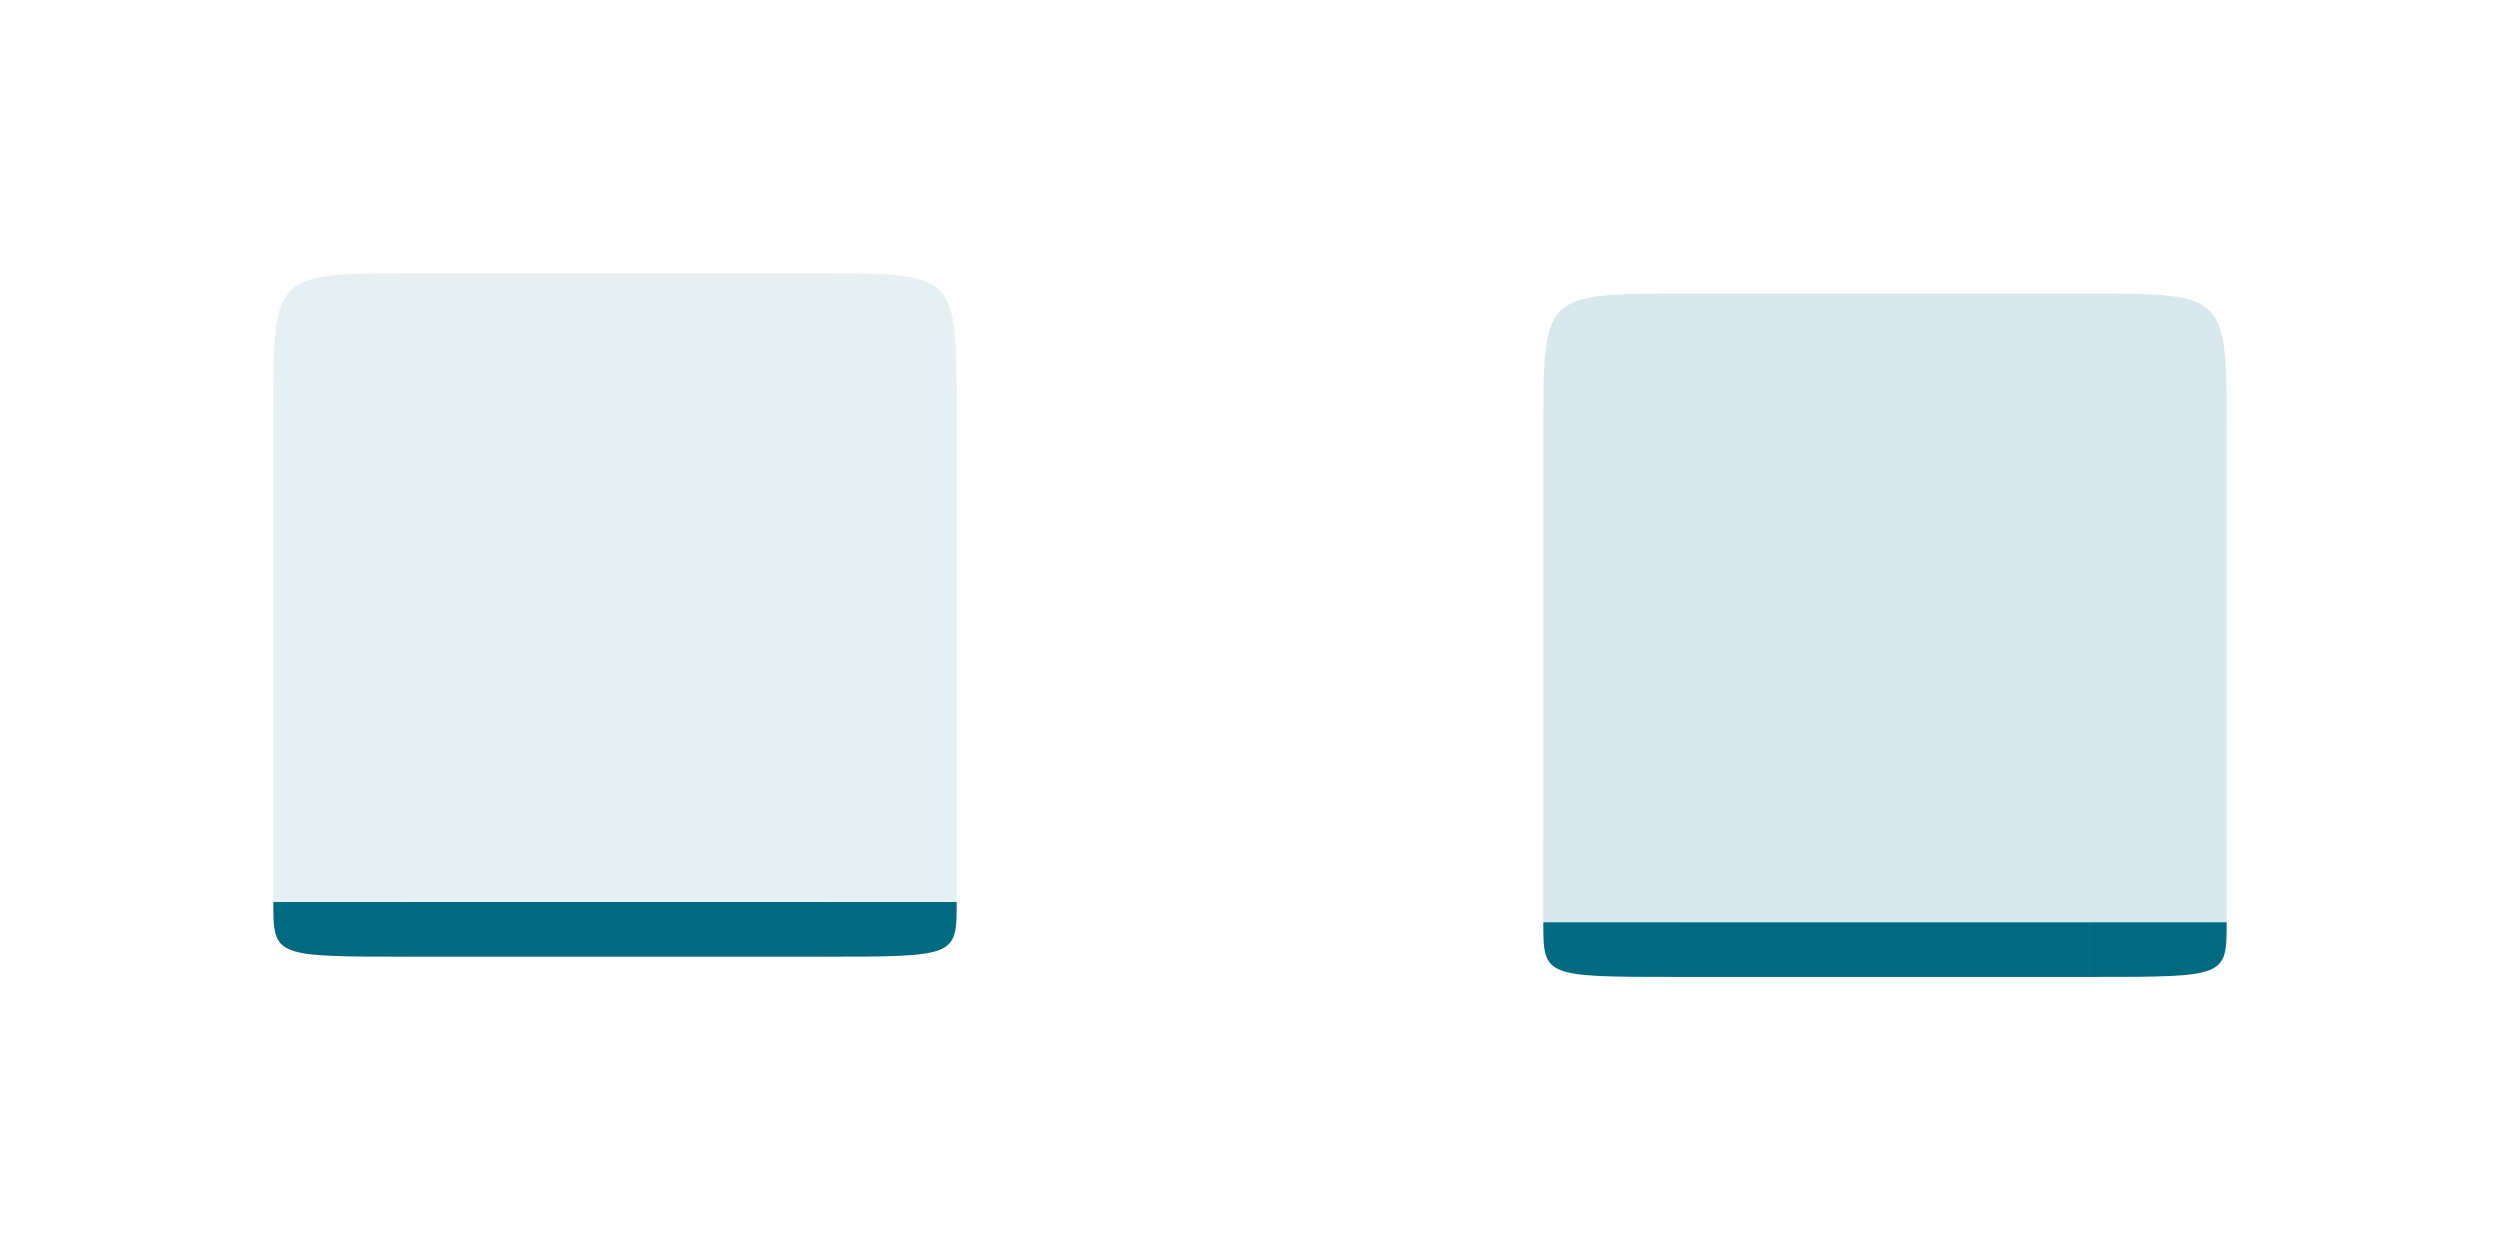 <?xml version="1.0" encoding="UTF-8" standalone="no"?>
<!-- Created with Inkscape (http://www.inkscape.org/) -->

<svg
   xmlns:osb="http://www.openswatchbook.org/uri/2009/osb"
   xmlns:dc="http://purl.org/dc/elements/1.1/"
   xmlns:cc="http://creativecommons.org/ns#"
   xmlns:rdf="http://www.w3.org/1999/02/22-rdf-syntax-ns#"
   xmlns:svg="http://www.w3.org/2000/svg"
   xmlns="http://www.w3.org/2000/svg"
   xmlns:xlink="http://www.w3.org/1999/xlink"
   xmlns:sodipodi="http://sodipodi.sourceforge.net/DTD/sodipodi-0.dtd"
   xmlns:inkscape="http://www.inkscape.org/namespaces/inkscape"
   viewBox="0 0 91.461 45.741"
   sodipodi:docname="tabbar.svg"
   inkscape:version="0.92.3 (2405546, 2018-03-11)"
   width="91.461"
   height="45.741"
   version="1.1"
   id="svg2">
  <sodipodi:namedview
     inkscape:window-maximized="1"
     inkscape:window-y="0"
     inkscape:window-x="0"
     fit-margin-bottom="10"
     fit-margin-right="10"
     fit-margin-left="10"
     fit-margin-top="10"
     inkscape:current-layer="svg2"
     inkscape:cy="21.485345"
     inkscape:cx="71.702788"
     inkscape:zoom="24.125"
     showgrid="false"
     id="namedview99"
     inkscape:document-units="px"
     inkscape:window-height="982"
     inkscape:window-width="1280"
     inkscape:pageshadow="2"
     inkscape:pageopacity="0"
     guidetolerance="10"
     gridtolerance="10"
     objecttolerance="10"
     borderopacity="1"
     bordercolor="#666666"
     pagecolor="#353535"
     inkscape:pagecheckerboard="true"
     inkscape:showpageshadow="false"
     inkscape:measure-start="9.75,-27.5"
     inkscape:measure-end="4.25,-15.375" />
  <defs
     id="defs4">
    <linearGradient
       osb:paint="solid"
       id="hilight">
      <stop
         id="stop5764"
         offset="0"
         style="stop-color:#b8b1b1;stop-opacity:1;;opacity:1" />
    </linearGradient>
    <linearGradient
       osb:paint="solid"
       id="activetab-4">
      <stop
         id="stop5758"
         offset="0"
         style="stop-color:#ffffff;stop-opacity:0.09;;opacity:1" />
    </linearGradient>
    <style
       type="text/css"
       id="current-color-scheme">
      .ColorScheme-Text {
        color:#31363b;
      }
      .ColorScheme-Background{
        color:#eff0f1;
      }
      .ColorScheme-ViewText {
        color:#31363b;
      }
      .ColorScheme-ViewBackground{
        color:#fcfcfc;
      }
      .ColorScheme-ViewHover {
        color:#3daee9;
      }
      .ColorScheme-ViewFocus{
        color:#3daee9;
      }
      .ColorScheme-ButtonText {
        color:#31363b;
      }
      .ColorScheme-ButtonBackground{
        color:#eff0f1;
      }
      .ColorScheme-ButtonHover {
        color:#3daee9;
      }
      .ColorScheme-ButtonFocus{
        color:#3daee9;
      }</style>
    <linearGradient
       gradientTransform="translate(-28,66)"
       gradientUnits="userSpaceOnUse"
       y2="-88.5"
       x2="43"
       y1="-88.5"
       x1="38"
       id="linearGradient5768"
       xlink:href="#activetab-4"
       inkscape:collect="always" />
    <linearGradient
       gradientTransform="matrix(1,0,0,-1,-28,-64)"
       gradientUnits="userSpaceOnUse"
       y2="-76.5"
       x2="43"
       y1="-76.5"
       x1="38"
       id="linearGradient5774"
       xlink:href="#activetab-4"
       inkscape:collect="always" />
    <linearGradient
       gradientTransform="translate(-28,64)"
       gradientUnits="userSpaceOnUse"
       y2="-76.5"
       x2="58"
       y1="-76.5"
       x1="43"
       id="linearGradient5780"
       xlink:href="#activetab-4"
       inkscape:collect="always" />
    <linearGradient
       gradientTransform="matrix(1,0,0,-1,-28,-64)"
       gradientUnits="userSpaceOnUse"
       y2="-76.5"
       x2="63"
       y1="-76.5"
       x1="58"
       id="linearGradient5786"
       xlink:href="#activetab-4"
       inkscape:collect="always" />
    <linearGradient
       gradientTransform="translate(-28,66)"
       gradientUnits="userSpaceOnUse"
       y2="-88.5"
       x2="63"
       y1="-88.5"
       x1="58"
       id="linearGradient5792"
       xlink:href="#activetab-4"
       inkscape:collect="always" />
    <linearGradient
       gradientTransform="translate(-28,66)"
       gradientUnits="userSpaceOnUse"
       y2="-88.5"
       x2="58"
       y1="-88.5"
       x1="43"
       id="linearGradient5804"
       xlink:href="#activetab-4"
       inkscape:collect="always" />
    <linearGradient
       gradientTransform="translate(-30.122,-65.059)"
       y2="104.806"
       x2="58.612"
       y1="104.806"
       x1="43.612"
       gradientUnits="userSpaceOnUse"
       id="linearGradient5938"
       xlink:href="#activetab-4"
       inkscape:collect="always" />
    <linearGradient
       gradientTransform="matrix(1,0,0,2,-30.122,-172.365)"
       y2="104.806"
       x2="58.612"
       y1="104.806"
       x1="43.612"
       gradientUnits="userSpaceOnUse"
       id="linearGradient5940"
       xlink:href="#hilight"
       inkscape:collect="always" />
    <linearGradient
       gradientTransform="translate(-16)"
       gradientUnits="userSpaceOnUse"
       y2="-23.241"
       x2="92.461"
       y1="-23.241"
       x1="77.461"
       id="linearGradient5566"
       xlink:href="#activetab-4"
       inkscape:collect="always" />
    <linearGradient
       gradientTransform="translate(-16)"
       gradientUnits="userSpaceOnUse"
       y2="-23.241"
       x2="97.461"
       y1="-23.241"
       x1="92.461"
       id="linearGradient5568"
       xlink:href="#activetab-4"
       inkscape:collect="always" />
    <linearGradient
       gradientTransform="translate(-16)"
       gradientUnits="userSpaceOnUse"
       y2="-23.241"
       x2="77.461"
       y1="-23.241"
       x1="72.461"
       id="linearGradient5570"
       xlink:href="#activetab-4"
       inkscape:collect="always" />
    <linearGradient
       gradientTransform="translate(-16)"
       gradientUnits="userSpaceOnUse"
       y2="-13.241"
       x2="92.461"
       y1="-13.241"
       x1="77.461"
       id="linearGradient5572"
       xlink:href="#activetab-4"
       inkscape:collect="always" />
    <linearGradient
       gradientTransform="matrix(1,0,0,-1,-16,0)"
       gradientUnits="userSpaceOnUse"
       y2="-13.241"
       x2="97.461"
       y1="-13.241"
       x1="92.461"
       id="linearGradient5574"
       xlink:href="#activetab-4"
       inkscape:collect="always" />
    <linearGradient
       gradientTransform="matrix(1,0,0,-1,-16,0)"
       gradientUnits="userSpaceOnUse"
       y2="-13.241"
       x2="77.461"
       y1="-13.241"
       x1="72.461"
       id="linearGradient5576"
       xlink:href="#activetab-4"
       inkscape:collect="always" />
    <linearGradient
       y2="104.806"
       x2="58.612"
       y1="104.806"
       x1="43.612"
       gradientTransform="matrix(0.333,0,0,0.6,18.831,-30.826)"
       gradientUnits="userSpaceOnUse"
       id="linearGradient2051"
       xlink:href="#activetab-4"
       inkscape:collect="always" />
    <linearGradient
       y2="104.806"
       x2="58.612"
       y1="104.806"
       x1="43.612"
       gradientTransform="matrix(1,0,0,2,-30.122,-172.365)"
       gradientUnits="userSpaceOnUse"
       id="linearGradient2053"
       xlink:href="#hilight"
       inkscape:collect="always" />
    <linearGradient
       y2="104.806"
       x2="58.612"
       y1="104.806"
       x1="43.612"
       gradientTransform="matrix(1,0,0,2,-30.122,-172.365)"
       gradientUnits="userSpaceOnUse"
       id="linearGradient2063"
       xlink:href="#hilight"
       inkscape:collect="always" />
    <linearGradient
       y2="104.806"
       x2="58.612"
       y1="104.806"
       x1="43.612"
       gradientTransform="translate(-30.122,-65.059)"
       gradientUnits="userSpaceOnUse"
       id="linearGradient2083"
       xlink:href="#activetab-4"
       inkscape:collect="always" />
    <linearGradient
       y2="104.806"
       x2="58.612"
       y1="104.806"
       x1="43.612"
       gradientTransform="matrix(1,0,0,2,-30.122,-172.365)"
       gradientUnits="userSpaceOnUse"
       id="linearGradient2085"
       xlink:href="#hilight"
       inkscape:collect="always" />
    <linearGradient
       y2="104.806"
       x2="58.612"
       y1="104.806"
       x1="43.612"
       gradientTransform="matrix(1,0,0,2,-30.122,-172.365)"
       gradientUnits="userSpaceOnUse"
       id="linearGradient2089"
       xlink:href="#hilight"
       inkscape:collect="always" />
    <linearGradient
       y2="104.806"
       x2="58.612"
       y1="104.806"
       x1="43.612"
       gradientTransform="matrix(1,0,0,2,-30.122,-172.365)"
       gradientUnits="userSpaceOnUse"
       id="linearGradient2093"
       xlink:href="#hilight"
       inkscape:collect="always" />
    <linearGradient
       y2="-13.241"
       x2="77.461"
       y1="-13.241"
       x1="72.461"
       gradientTransform="matrix(1,0,0,-1,-62.461,-0.741)"
       gradientUnits="userSpaceOnUse"
       id="linearGradient872"
       xlink:href="#activetab-4"
       inkscape:collect="always" />
    <linearGradient
       y2="104.806"
       x2="58.612"
       y1="104.806"
       x1="43.612"
       gradientTransform="matrix(0.333,0,0,0.6,18.831,-30.826)"
       gradientUnits="userSpaceOnUse"
       id="linearGradient887"
       xlink:href="#activetab-4"
       inkscape:collect="always" />
    <linearGradient
       y2="104.806"
       x2="58.612"
       y1="104.806"
       x1="43.612"
       gradientTransform="matrix(0.333,0,0,0.6,18.831,-30.826)"
       gradientUnits="userSpaceOnUse"
       id="linearGradient880"
       xlink:href="#activetab-4"
       inkscape:collect="always" />
    <linearGradient
       y2="104.806"
       x2="58.612"
       y1="104.806"
       x1="43.612"
       gradientTransform="matrix(0.333,0,0,0.6,18.831,-30.826)"
       gradientUnits="userSpaceOnUse"
       id="linearGradient888"
       xlink:href="#activetab-4"
       inkscape:collect="always" />
    <linearGradient
       gradientTransform="translate(-16)"
       gradientUnits="userSpaceOnUse"
       y2="-13.241"
       x2="92.461"
       y1="-13.241"
       x1="77.461"
       id="linearGradient5572-436"
       xlink:href="#activetab-4-822"
       inkscape:collect="always" />
    <linearGradient
       osb:paint="solid"
       id="activetab-4-822">
      <stop
         id="stop1123"
         offset="0"
         style="stop-color:#ffffff;stop-opacity:0.09;;opacity:1" />
    </linearGradient>
    <linearGradient
       y2="104.806"
       x2="58.612"
       y1="104.806"
       x1="43.612"
       gradientTransform="matrix(0.333,0,0,0.6,18.831,-30.826)"
       gradientUnits="userSpaceOnUse"
       id="linearGradient880-714"
       xlink:href="#activetab-4-533"
       inkscape:collect="always" />
    <linearGradient
       osb:paint="solid"
       id="activetab-4-533">
      <stop
         id="stop1127"
         offset="0"
         style="stop-color:#ffffff;stop-opacity:0.09;;opacity:1" />
    </linearGradient>
    <linearGradient
       gradientTransform="matrix(1,0,0,-1,-16,0)"
       gradientUnits="userSpaceOnUse"
       y2="-13.241"
       x2="97.461"
       y1="-13.241"
       x1="92.461"
       id="linearGradient5574-167"
       xlink:href="#activetab-4-107"
       inkscape:collect="always" />
    <linearGradient
       osb:paint="solid"
       id="activetab-4-107">
      <stop
         id="stop1131"
         offset="0"
         style="stop-color:#ffffff;stop-opacity:0.09;;opacity:1" />
    </linearGradient>
    <linearGradient
       gradientTransform="translate(-16)"
       gradientUnits="userSpaceOnUse"
       y2="-23.241"
       x2="77.461"
       y1="-23.241"
       x1="72.461"
       id="linearGradient5570-569"
       xlink:href="#activetab-4-59"
       inkscape:collect="always" />
    <linearGradient
       osb:paint="solid"
       id="activetab-4-59">
      <stop
         id="stop1135"
         offset="0"
         style="stop-color:#ffffff;stop-opacity:0.09;;opacity:1" />
    </linearGradient>
    <linearGradient
       gradientTransform="matrix(1,0,0,-1,-16,0)"
       gradientUnits="userSpaceOnUse"
       y2="-13.241"
       x2="77.461"
       y1="-13.241"
       x1="72.461"
       id="linearGradient5576-214"
       xlink:href="#activetab-4-313"
       inkscape:collect="always" />
    <linearGradient
       osb:paint="solid"
       id="activetab-4-313">
      <stop
         id="stop1139"
         offset="0"
         style="stop-color:#ffffff;stop-opacity:0.09;;opacity:1" />
    </linearGradient>
    <linearGradient
       gradientTransform="translate(-30.122,-65.059)"
       y2="104.806"
       x2="58.612"
       y1="104.806"
       x1="43.612"
       gradientUnits="userSpaceOnUse"
       id="linearGradient5938-309"
       xlink:href="#activetab-4-325"
       inkscape:collect="always" />
    <linearGradient
       osb:paint="solid"
       id="activetab-4-325">
      <stop
         id="stop1143"
         offset="0"
         style="stop-color:#ffffff;stop-opacity:0.09;;opacity:1" />
    </linearGradient>
    <linearGradient
       y2="104.806"
       x2="58.612"
       y1="104.806"
       x1="43.612"
       gradientTransform="translate(-30.122,-65.059)"
       gradientUnits="userSpaceOnUse"
       id="linearGradient2083-809"
       xlink:href="#activetab-4-858"
       inkscape:collect="always" />
    <linearGradient
       osb:paint="solid"
       id="activetab-4-858">
      <stop
         id="stop1147"
         offset="0"
         style="stop-color:#ffffff;stop-opacity:0.09;;opacity:1" />
    </linearGradient>
    <linearGradient
       y2="104.806"
       x2="58.612"
       y1="104.806"
       x1="43.612"
       gradientTransform="matrix(0.333,0,0,0.6,18.831,-30.826)"
       gradientUnits="userSpaceOnUse"
       id="linearGradient2051-708"
       xlink:href="#activetab-4-46"
       inkscape:collect="always" />
    <linearGradient
       osb:paint="solid"
       id="activetab-4-46">
      <stop
         id="stop1151"
         offset="0"
         style="stop-color:#ffffff;stop-opacity:0.09;;opacity:1" />
    </linearGradient>
    <linearGradient
       gradientTransform="translate(-28,66)"
       gradientUnits="userSpaceOnUse"
       y2="-88.5"
       x2="43"
       y1="-88.5"
       x1="38"
       id="linearGradient5768-165"
       xlink:href="#activetab-4-221"
       inkscape:collect="always" />
    <linearGradient
       osb:paint="solid"
       id="activetab-4-221">
      <stop
         id="stop1155"
         offset="0"
         style="stop-color:#ffffff;stop-opacity:0.09;;opacity:1" />
    </linearGradient>
    <linearGradient
       y2="-13.241"
       x2="77.461"
       y1="-13.241"
       x1="72.461"
       gradientTransform="matrix(1,0,0,-1,-62.461,-0.741)"
       gradientUnits="userSpaceOnUse"
       id="linearGradient872-468"
       xlink:href="#activetab-4-836"
       inkscape:collect="always" />
    <linearGradient
       osb:paint="solid"
       id="activetab-4-836">
      <stop
         id="stop1159"
         offset="0"
         style="stop-color:#ffffff;stop-opacity:0.09;;opacity:1" />
    </linearGradient>
    <linearGradient
       y2="104.806"
       x2="58.612"
       y1="104.806"
       x1="43.612"
       gradientTransform="matrix(0.333,0,0,0.6,18.831,-30.826)"
       gradientUnits="userSpaceOnUse"
       id="linearGradient887-999"
       xlink:href="#activetab-4-80"
       inkscape:collect="always" />
    <linearGradient
       osb:paint="solid"
       id="activetab-4-80">
      <stop
         id="stop1163"
         offset="0"
         style="stop-color:#ffffff;stop-opacity:0.09;;opacity:1" />
    </linearGradient>
    <linearGradient
       gradientTransform="translate(-28,66)"
       gradientUnits="userSpaceOnUse"
       y2="-88.5"
       x2="58"
       y1="-88.5"
       x1="43"
       id="linearGradient5804-390"
       xlink:href="#activetab-4-924"
       inkscape:collect="always" />
    <linearGradient
       osb:paint="solid"
       id="activetab-4-924">
      <stop
         id="stop1167"
         offset="0"
         style="stop-color:#ffffff;stop-opacity:0.09;;opacity:1" />
    </linearGradient>
    <linearGradient
       y2="104.806"
       x2="58.612"
       y1="104.806"
       x1="43.612"
       gradientTransform="matrix(0.333,0,0,0.6,18.831,-30.826)"
       gradientUnits="userSpaceOnUse"
       id="linearGradient888-846"
       xlink:href="#activetab-4-974"
       inkscape:collect="always" />
    <linearGradient
       osb:paint="solid"
       id="activetab-4-974">
      <stop
         id="stop1171"
         offset="0"
         style="stop-color:#ffffff;stop-opacity:0.09;;opacity:1" />
    </linearGradient>
    <linearGradient
       gradientTransform="matrix(1,0,0,-1,-28,-64)"
       gradientUnits="userSpaceOnUse"
       y2="-76.5"
       x2="63"
       y1="-76.5"
       x1="58"
       id="linearGradient5786-913"
       xlink:href="#activetab-4-776"
       inkscape:collect="always" />
    <linearGradient
       osb:paint="solid"
       id="activetab-4-776">
      <stop
         id="stop1175"
         offset="0"
         style="stop-color:#ffffff;stop-opacity:0.09;;opacity:1" />
    </linearGradient>
    <linearGradient
       gradientTransform="translate(-16)"
       gradientUnits="userSpaceOnUse"
       y2="-23.241"
       x2="97.461"
       y1="-23.241"
       x1="92.461"
       id="linearGradient5568-961"
       xlink:href="#activetab-4-279"
       inkscape:collect="always" />
    <linearGradient
       osb:paint="solid"
       id="activetab-4-279">
      <stop
         id="stop1179"
         offset="0"
         style="stop-color:#ffffff;stop-opacity:0.09;;opacity:1" />
    </linearGradient>
    <linearGradient
       gradientTransform="translate(-16)"
       gradientUnits="userSpaceOnUse"
       y2="-23.241"
       x2="92.461"
       y1="-23.241"
       x1="77.461"
       id="linearGradient5566-716"
       xlink:href="#activetab-4-547"
       inkscape:collect="always" />
    <linearGradient
       osb:paint="solid"
       id="activetab-4-547">
      <stop
         id="stop1183"
         offset="0"
         style="stop-color:#ffffff;stop-opacity:0.09;;opacity:1" />
    </linearGradient>
    <linearGradient
       gradientTransform="translate(-28,64)"
       gradientUnits="userSpaceOnUse"
       y2="-76.5"
       x2="58"
       y1="-76.5"
       x1="43"
       id="linearGradient5780-337"
       xlink:href="#activetab-4-808"
       inkscape:collect="always" />
    <linearGradient
       osb:paint="solid"
       id="activetab-4-808">
      <stop
         id="stop1187"
         offset="0"
         style="stop-color:#ffffff;stop-opacity:0.09;;opacity:1" />
    </linearGradient>
    <linearGradient
       gradientTransform="translate(-28,66)"
       gradientUnits="userSpaceOnUse"
       y2="-88.5"
       x2="63"
       y1="-88.5"
       x1="58"
       id="linearGradient5792-4"
       xlink:href="#activetab-4-409"
       inkscape:collect="always" />
    <linearGradient
       osb:paint="solid"
       id="activetab-4-409">
      <stop
         id="stop1191"
         offset="0"
         style="stop-color:#ffffff;stop-opacity:0.09;;opacity:1" />
    </linearGradient>
    <linearGradient
       gradientTransform="matrix(1,0,0,-1,-28,-64)"
       gradientUnits="userSpaceOnUse"
       y2="-76.5"
       x2="63"
       y1="-76.5"
       x1="58"
       id="linearGradient5786-913-851"
       xlink:href="#activetab-4-776-595"
       inkscape:collect="always" />
    <linearGradient
       osb:paint="solid"
       id="activetab-4-776-595">
      <stop
         id="stop1429"
         offset="0"
         style="stop-color:#ffffff;stop-opacity:0.09;;opacity:1" />
    </linearGradient>
    <linearGradient
       gradientTransform="translate(-28,64)"
       gradientUnits="userSpaceOnUse"
       y2="-76.5"
       x2="58"
       y1="-76.5"
       x1="43"
       id="linearGradient5780-337-461"
       xlink:href="#activetab-4-808-217"
       inkscape:collect="always" />
    <linearGradient
       osb:paint="solid"
       id="activetab-4-808-217">
      <stop
         id="stop1433"
         offset="0"
         style="stop-color:#ffffff;stop-opacity:0.09;;opacity:1" />
    </linearGradient>
    <linearGradient
       gradientTransform="translate(-28,66)"
       gradientUnits="userSpaceOnUse"
       y2="-88.5"
       x2="43"
       y1="-88.5"
       x1="38"
       id="linearGradient5768-165-251"
       xlink:href="#activetab-4-221-382"
       inkscape:collect="always" />
    <linearGradient
       osb:paint="solid"
       id="activetab-4-221-382">
      <stop
         id="stop1437"
         offset="0"
         style="stop-color:#ffffff;stop-opacity:0.09;;opacity:1" />
    </linearGradient>
    <linearGradient
       gradientTransform="translate(-28,66)"
       gradientUnits="userSpaceOnUse"
       y2="-88.5"
       x2="63"
       y1="-88.5"
       x1="58"
       id="linearGradient5792-4-42"
       xlink:href="#activetab-4-409-159"
       inkscape:collect="always" />
    <linearGradient
       osb:paint="solid"
       id="activetab-4-409-159">
      <stop
         id="stop1441"
         offset="0"
         style="stop-color:#ffffff;stop-opacity:0.09;;opacity:1" />
    </linearGradient>
    <linearGradient
       gradientTransform="translate(-28,66)"
       gradientUnits="userSpaceOnUse"
       y2="-88.5"
       x2="58"
       y1="-88.5"
       x1="43"
       id="linearGradient5804-390-939"
       xlink:href="#activetab-4-924-268"
       inkscape:collect="always" />
    <linearGradient
       osb:paint="solid"
       id="activetab-4-924-268">
      <stop
         id="stop1445"
         offset="0"
         style="stop-color:#ffffff;stop-opacity:0.09;;opacity:1" />
    </linearGradient>
    <linearGradient
       gradientTransform="translate(-30.122,-65.059)"
       y2="104.806"
       x2="58.612"
       y1="104.806"
       x1="43.612"
       gradientUnits="userSpaceOnUse"
       id="linearGradient5938-309-284"
       xlink:href="#activetab-4-325-345"
       inkscape:collect="always" />
    <linearGradient
       osb:paint="solid"
       id="activetab-4-325-345">
      <stop
         id="stop1449"
         offset="0"
         style="stop-color:#ffffff;stop-opacity:0.09;;opacity:1" />
    </linearGradient>
    <linearGradient
       gradientTransform="matrix(1,0,0,-1,-16,0)"
       gradientUnits="userSpaceOnUse"
       y2="-13.241"
       x2="77.461"
       y1="-13.241"
       x1="72.461"
       id="linearGradient5576-214-315"
       xlink:href="#activetab-4-313-88"
       inkscape:collect="always" />
    <linearGradient
       osb:paint="solid"
       id="activetab-4-313-88">
      <stop
         id="stop1453"
         offset="0"
         style="stop-color:#ffffff;stop-opacity:0.09;;opacity:1" />
    </linearGradient>
    <linearGradient
       gradientTransform="matrix(1,0,0,-1,-16,0)"
       gradientUnits="userSpaceOnUse"
       y2="-13.241"
       x2="97.461"
       y1="-13.241"
       x1="92.461"
       id="linearGradient5574-167-955"
       xlink:href="#activetab-4-107-919"
       inkscape:collect="always" />
    <linearGradient
       osb:paint="solid"
       id="activetab-4-107-919">
      <stop
         id="stop1457"
         offset="0"
         style="stop-color:#ffffff;stop-opacity:0.09;;opacity:1" />
    </linearGradient>
    <linearGradient
       gradientTransform="translate(-16)"
       gradientUnits="userSpaceOnUse"
       y2="-13.241"
       x2="92.461"
       y1="-13.241"
       x1="77.461"
       id="linearGradient5572-436-698"
       xlink:href="#activetab-4-822-394"
       inkscape:collect="always" />
    <linearGradient
       osb:paint="solid"
       id="activetab-4-822-394">
      <stop
         id="stop1461"
         offset="0"
         style="stop-color:#ffffff;stop-opacity:0.09;;opacity:1" />
    </linearGradient>
    <linearGradient
       gradientTransform="translate(-16)"
       gradientUnits="userSpaceOnUse"
       y2="-23.241"
       x2="77.461"
       y1="-23.241"
       x1="72.461"
       id="linearGradient5570-569-389"
       xlink:href="#activetab-4-59-17"
       inkscape:collect="always" />
    <linearGradient
       osb:paint="solid"
       id="activetab-4-59-17">
      <stop
         id="stop1465"
         offset="0"
         style="stop-color:#ffffff;stop-opacity:0.09;;opacity:1" />
    </linearGradient>
    <linearGradient
       gradientTransform="translate(-16)"
       gradientUnits="userSpaceOnUse"
       y2="-23.241"
       x2="97.461"
       y1="-23.241"
       x1="92.461"
       id="linearGradient5568-961-444"
       xlink:href="#activetab-4-279-482"
       inkscape:collect="always" />
    <linearGradient
       osb:paint="solid"
       id="activetab-4-279-482">
      <stop
         id="stop1469"
         offset="0"
         style="stop-color:#ffffff;stop-opacity:0.09;;opacity:1" />
    </linearGradient>
    <linearGradient
       gradientTransform="translate(-16)"
       gradientUnits="userSpaceOnUse"
       y2="-23.241"
       x2="92.461"
       y1="-23.241"
       x1="77.461"
       id="linearGradient5566-716-570"
       xlink:href="#activetab-4-547-173"
       inkscape:collect="always" />
    <linearGradient
       osb:paint="solid"
       id="activetab-4-547-173">
      <stop
         id="stop1473"
         offset="0"
         style="stop-color:#ffffff;stop-opacity:0.09;;opacity:1" />
    </linearGradient>
    <linearGradient
       y2="104.806"
       x2="58.612"
       y1="104.806"
       x1="43.612"
       gradientTransform="matrix(0.333,0,0,0.6,18.831,-30.826)"
       gradientUnits="userSpaceOnUse"
       id="linearGradient2051-708-888"
       xlink:href="#activetab-4-46-821"
       inkscape:collect="always" />
    <linearGradient
       osb:paint="solid"
       id="activetab-4-46-821">
      <stop
         id="stop1477"
         offset="0"
         style="stop-color:#ffffff;stop-opacity:0.09;;opacity:1" />
    </linearGradient>
    <linearGradient
       y2="104.806"
       x2="58.612"
       y1="104.806"
       x1="43.612"
       gradientTransform="translate(-30.122,-65.059)"
       gradientUnits="userSpaceOnUse"
       id="linearGradient2083-809-626"
       xlink:href="#activetab-4-858-597"
       inkscape:collect="always" />
    <linearGradient
       osb:paint="solid"
       id="activetab-4-858-597">
      <stop
         id="stop1481"
         offset="0"
         style="stop-color:#ffffff;stop-opacity:0.09;;opacity:1" />
    </linearGradient>
    <linearGradient
       y2="-13.241"
       x2="77.461"
       y1="-13.241"
       x1="72.461"
       gradientTransform="matrix(1,0,0,-1,-62.461,-0.741)"
       gradientUnits="userSpaceOnUse"
       id="linearGradient872-468-406"
       xlink:href="#activetab-4-836-575"
       inkscape:collect="always" />
    <linearGradient
       osb:paint="solid"
       id="activetab-4-836-575">
      <stop
         id="stop1485"
         offset="0"
         style="stop-color:#ffffff;stop-opacity:0.09;;opacity:1" />
    </linearGradient>
    <linearGradient
       y2="104.806"
       x2="58.612"
       y1="104.806"
       x1="43.612"
       gradientTransform="matrix(0.333,0,0,0.6,18.831,-30.826)"
       gradientUnits="userSpaceOnUse"
       id="linearGradient887-999-964"
       xlink:href="#activetab-4-80-509"
       inkscape:collect="always" />
    <linearGradient
       osb:paint="solid"
       id="activetab-4-80-509">
      <stop
         id="stop1489"
         offset="0"
         style="stop-color:#ffffff;stop-opacity:0.09;;opacity:1" />
    </linearGradient>
    <linearGradient
       y2="104.806"
       x2="58.612"
       y1="104.806"
       x1="43.612"
       gradientTransform="matrix(0.333,0,0,0.6,18.831,-30.826)"
       gradientUnits="userSpaceOnUse"
       id="linearGradient880-714-480"
       xlink:href="#activetab-4-533-473"
       inkscape:collect="always" />
    <linearGradient
       osb:paint="solid"
       id="activetab-4-533-473">
      <stop
         id="stop1493"
         offset="0"
         style="stop-color:#ffffff;stop-opacity:0.09;;opacity:1" />
    </linearGradient>
    <linearGradient
       y2="104.806"
       x2="58.612"
       y1="104.806"
       x1="43.612"
       gradientTransform="matrix(0.333,0,0,0.6,18.831,-30.826)"
       gradientUnits="userSpaceOnUse"
       id="linearGradient888-846-227"
       xlink:href="#activetab-4-974-907"
       inkscape:collect="always" />
    <linearGradient
       osb:paint="solid"
       id="activetab-4-974-907">
      <stop
         id="stop1497"
         offset="0"
         style="stop-color:#ffffff;stop-opacity:0.09;;opacity:1" />
    </linearGradient>
    <linearGradient
       osb:paint="solid"
       id="activetab-4-776-595-752">
      <stop
         id="stop1843"
         offset="0"
         style="stop-color:#ffffff;stop-opacity:0.09;;opacity:1" />
    </linearGradient>
    <linearGradient
       osb:paint="solid"
       id="activetab-4-808-217-346">
      <stop
         id="stop1847"
         offset="0"
         style="stop-color:#ffffff;stop-opacity:0.09;;opacity:1" />
    </linearGradient>
    <linearGradient
       osb:paint="solid"
       id="activetab-4-221-382-125">
      <stop
         id="stop1851"
         offset="0"
         style="stop-color:#ffffff;stop-opacity:0.09;;opacity:1" />
    </linearGradient>
    <linearGradient
       osb:paint="solid"
       id="activetab-4-409-159-663">
      <stop
         id="stop1855"
         offset="0"
         style="stop-color:#ffffff;stop-opacity:0.09;;opacity:1" />
    </linearGradient>
    <linearGradient
       osb:paint="solid"
       id="activetab-4-924-268-9">
      <stop
         id="stop1859"
         offset="0"
         style="stop-color:#ffffff;stop-opacity:0.09;;opacity:1" />
    </linearGradient>
    <linearGradient
       osb:paint="solid"
       id="activetab-4-325-345-309">
      <stop
         id="stop1863"
         offset="0"
         style="stop-color:#ffffff;stop-opacity:0.09;;opacity:1" />
    </linearGradient>
    <linearGradient
       osb:paint="solid"
       id="activetab-4-313-88-865">
      <stop
         id="stop1867"
         offset="0"
         style="stop-color:#ffffff;stop-opacity:0.09;;opacity:1" />
    </linearGradient>
    <linearGradient
       osb:paint="solid"
       id="activetab-4-107-919-579">
      <stop
         id="stop1871"
         offset="0"
         style="stop-color:#ffffff;stop-opacity:0.09;;opacity:1" />
    </linearGradient>
    <linearGradient
       osb:paint="solid"
       id="activetab-4-822-394-388">
      <stop
         id="stop1875"
         offset="0"
         style="stop-color:#ffffff;stop-opacity:0.09;;opacity:1" />
    </linearGradient>
    <linearGradient
       osb:paint="solid"
       id="activetab-4-59-17-853">
      <stop
         id="stop1879"
         offset="0"
         style="stop-color:#ffffff;stop-opacity:0.09;;opacity:1" />
    </linearGradient>
    <linearGradient
       osb:paint="solid"
       id="activetab-4-279-482-682">
      <stop
         id="stop1883"
         offset="0"
         style="stop-color:#ffffff;stop-opacity:0.09;;opacity:1" />
    </linearGradient>
    <linearGradient
       osb:paint="solid"
       id="activetab-4-547-173-297">
      <stop
         id="stop1887"
         offset="0"
         style="stop-color:#ffffff;stop-opacity:0.09;;opacity:1" />
    </linearGradient>
    <linearGradient
       osb:paint="solid"
       id="activetab-4-46-821-91">
      <stop
         id="stop1891"
         offset="0"
         style="stop-color:#ffffff;stop-opacity:0.09;;opacity:1" />
    </linearGradient>
    <linearGradient
       osb:paint="solid"
       id="activetab-4-858-597-419">
      <stop
         id="stop1895"
         offset="0"
         style="stop-color:#ffffff;stop-opacity:0.09;;opacity:1" />
    </linearGradient>
    <linearGradient
       osb:paint="solid"
       id="activetab-4-836-575-70">
      <stop
         id="stop1899"
         offset="0"
         style="stop-color:#ffffff;stop-opacity:0.09;;opacity:1" />
    </linearGradient>
    <linearGradient
       osb:paint="solid"
       id="activetab-4-80-509-561">
      <stop
         id="stop1903"
         offset="0"
         style="stop-color:#ffffff;stop-opacity:0.09;;opacity:1" />
    </linearGradient>
    <linearGradient
       osb:paint="solid"
       id="activetab-4-533-473-330">
      <stop
         id="stop1907"
         offset="0"
         style="stop-color:#ffffff;stop-opacity:0.09;;opacity:1" />
    </linearGradient>
    <linearGradient
       osb:paint="solid"
       id="activetab-4-974-907-442">
      <stop
         id="stop1911"
         offset="0"
         style="stop-color:#ffffff;stop-opacity:0.09;;opacity:1" />
    </linearGradient>
  </defs>
  <path
     sodipodi:nodetypes="cccc"
     inkscape:connector-curvature="0"
     id="south-active-tab-topright"
     d="m 30,15 h 5 c 0.001,-4.991 -0.001,-4.996 -5,-5 z"
     style="fill:#006A80;fill-opacity:1;stroke-width:1;opacity:0.1" />
  <rect
     id="south-active-tab-top"
     y="-15"
     transform="scale(1,-1)"
     x="15"
     width="15"
     height="5"
     style="fill:#006A80;fill-opacity:1;stroke-width:1;opacity:0.1" />
  <rect
     id="south-active-tab-left"
     y="-30"
     transform="scale(1,-1)"
     x="10"
     width="5"
     height="15"
     style="fill:#006A80;fill-opacity:1;stroke-width:1;opacity:0.1" />
  <rect
     id="south-active-tab-right"
     y="-30"
     transform="scale(1,-1)"
     x="30"
     width="5"
     height="15"
     style="fill:#006A80;fill-opacity:1;stroke-width:1;opacity:0.1" />
  <rect
     id="south-active-tab-center"
     y="-30"
     transform="scale(1,-1)"
     x="15"
     width="15"
     height="15"
     style="fill:#006A80;fill-opacity:1;opacity:0.1" />
  <g
     transform="translate(1.51,-7.247)"
     id="south-active-tab-bottom">
    <rect
       style="opacity:0.1;fill:#006A80;fill-opacity:1;fill-rule:evenodd;stroke:none;stroke-width:5.478;stroke-linecap:round;stroke-linejoin:miter;stroke-miterlimit:4;stroke-dasharray:none;stroke-opacity:1"
       id="rect4334"
       width="15"
       height="3"
       x="13.49"
       y="37.247" />
    <rect
       y="40.247"
       x="13.49"
       height="2"
       width="15"
       id="AAA"
       class="ColorScheme-Highlight"
       style="opacity:1;fill:#006A80;fill-opacity:1;fill-rule:evenodd;stroke:none;stroke-width:3.465;stroke-linecap:round;stroke-linejoin:miter;stroke-miterlimit:4;stroke-dasharray:none;stroke-opacity:1" />
  </g>
  <path
     sodipodi:nodetypes="cccc"
     inkscape:connector-curvature="0"
     id="north-active-tab-topleft"
     d="m 56.461,15.741 h 5 v -5 c -4.999,0.007 -4.996,0.015 -5,5 z"
     style="fill:#006A80;fill-opacity:1;stroke-width:1;opacity:0.15" />
  <path
     sodipodi:nodetypes="cccc"
     inkscape:connector-curvature="0"
     id="north-active-tab-topright"
     d="m 76.461,15.741 h 5 c 0.001,-4.999 -0.001,-4.996 -5,-5 z"
     style="fill:#006A80;fill-opacity:1;stroke-width:1;opacity:0.15" />
  <rect
     style="fill:#006A80;fill-opacity:1;stroke-width:1;opacity:0.15"
     height="5"
     width="15"
     x="61.461"
     transform="scale(1,-1)"
     y="-15.741"
     id="north-active-tab-top" />
  <rect
     style="fill:#006A80;fill-opacity:1;stroke-width:1;opacity:0.15"
     height="15"
     width="5"
     x="56.461"
     transform="scale(1,-1)"
     y="-30.741"
     id="north-active-tab-left" />
  <rect
     style="fill:#006A80;fill-opacity:1;stroke-width:1;opacity:0.15"
     height="15"
     width="5"
     x="76.461"
     transform="scale(1,-1)"
     y="-30.741"
     id="north-active-tab-right" />
  <rect
     style="fill:#006A80;fill-opacity:1;opacity:0.15"
     height="15"
     width="15"
     x="61.461"
     transform="scale(1,-1)"
     y="-30.741"
     id="north-active-tab-center" />
  <g
     transform="translate(-3.368,-0.557)"
     id="south-active-tab-bottomright">
    <rect
       y="30.557"
       x="33.368"
       height="3"
       width="5"
       id="rect2045"
       style="opacity:0.1;fill:#006A80;fill-opacity:1;fill-rule:evenodd;stroke:none;stroke-width:2.45;stroke-linecap:round;stroke-linejoin:miter;stroke-miterlimit:4;stroke-dasharray:none;stroke-opacity:1" />
    <path
       sodipodi:nodetypes="cccc"
       inkscape:connector-curvature="0"
       id="CCC"
       d="m 33.368,33.557 h 5 c -10e-7,2 -10e-7,2 -5,2 z"
       class="ColorScheme-Highlight"
       style="opacity:1;fill:#006A80;fill-opacity:1;fill-rule:evenodd;stroke:none;stroke-width:2;stroke-linecap:round;stroke-linejoin:miter;stroke-miterlimit:4;stroke-dasharray:none;stroke-opacity:1" />
  </g>
  <g
     id="north-active-tab-bottom"
     transform="translate(47.97,-6.506)">
    <rect
       y="37.247"
       x="13.49"
       height="3"
       width="15"
       id="rect2065"
       style="opacity:0.15;fill:#006A80;fill-opacity:1;fill-rule:evenodd;stroke:none;stroke-width:5.478;stroke-linecap:round;stroke-linejoin:miter;stroke-miterlimit:4;stroke-dasharray:none;stroke-opacity:1" />
    <rect
       style="opacity:1;fill:#006A80;fill-opacity:1;fill-rule:evenodd;stroke:none;stroke-width:3.465;stroke-linecap:round;stroke-linejoin:miter;stroke-miterlimit:4;stroke-dasharray:none;stroke-opacity:1"
       class="ColorScheme-Highlight"
       id="DDD"
       width="15"
       height="2"
       x="13.49"
       y="40.247" />
  </g>
  <path
     style="fill:#006A80;fill-opacity:1;stroke-width:1;opacity:0.1"
     d="m 10,15 h 5 v -5 c -4.999,0.007 -4.996,0.015 -5,5 z"
     id="south-active-tab-topleft"
     inkscape:connector-curvature="0"
     sodipodi:nodetypes="cccc" />
  <g
     id="south-active-tab-bottomleft"
     transform="matrix(-1,0,0,1,48.368,-0.557)">
    <rect
       style="opacity:0.1;fill:#006A80;fill-opacity:1;fill-rule:evenodd;stroke:none;stroke-width:2.45;stroke-linecap:round;stroke-linejoin:miter;stroke-miterlimit:4;stroke-dasharray:none;stroke-opacity:1"
       id="rect881"
       width="5"
       height="3"
       x="33.368"
       y="30.557" />
    <path
       style="opacity:1;fill:#006A80;fill-opacity:1;fill-rule:evenodd;stroke:none;stroke-width:2;stroke-linecap:round;stroke-linejoin:miter;stroke-miterlimit:4;stroke-dasharray:none;stroke-opacity:1"
       d="m 33.368,33.557 h 5 c -10e-7,2 -10e-7,2 -5,2 z"
       class="ColorScheme-Highlight"
       id="BBB"
       inkscape:connector-curvature="0"
       sodipodi:nodetypes="cccc" />
  </g>
  <g
     transform="matrix(-1,0,0,1,94.829,0.183)"
     id="north-active-tab-bottomleft">
    <rect
       y="30.557"
       x="33.368"
       height="3"
       width="5"
       id="rect874"
       style="opacity:0.15;fill:#006A80;fill-opacity:1;fill-rule:evenodd;stroke:none;stroke-width:2.45;stroke-linecap:round;stroke-linejoin:miter;stroke-miterlimit:4;stroke-dasharray:none;stroke-opacity:1" />
    <path
       sodipodi:nodetypes="cccc"
       inkscape:connector-curvature="0"
       id="GGG"
       class="ColorScheme-Highlight"
       d="m 33.368,33.557 h 5 c -10e-7,2 -10e-7,2 -5,2 z"
       style="opacity:1;fill:#006A80;fill-opacity:1;fill-rule:evenodd;stroke:none;stroke-width:2;stroke-linecap:round;stroke-linejoin:miter;stroke-miterlimit:4;stroke-dasharray:none;stroke-opacity:1" />
  </g>
  <g
     id="north-active-tab-bottomright"
     transform="translate(43.092,0.183)">
    <rect
       style="opacity:0.15;fill:#006A80;fill-opacity:1;fill-rule:evenodd;stroke:none;stroke-width:2.45;stroke-linecap:round;stroke-linejoin:miter;stroke-miterlimit:4;stroke-dasharray:none;stroke-opacity:1"
       id="rect882"
       width="5"
       height="3"
       x="33.368"
       y="30.557" />
    <path
       style="opacity:1;fill:#006A80;fill-opacity:1;fill-rule:evenodd;stroke:none;stroke-width:2;stroke-linecap:round;stroke-linejoin:miter;stroke-miterlimit:4;stroke-dasharray:none;stroke-opacity:1"
       class="ColorScheme-Highlight"
       d="m 33.368,33.557 h 5 c -10e-7,2 -10e-7,2 -5,2 z"
       id="path884"
       inkscape:connector-curvature="0"
       sodipodi:nodetypes="cccc" />
  </g>
</svg>
